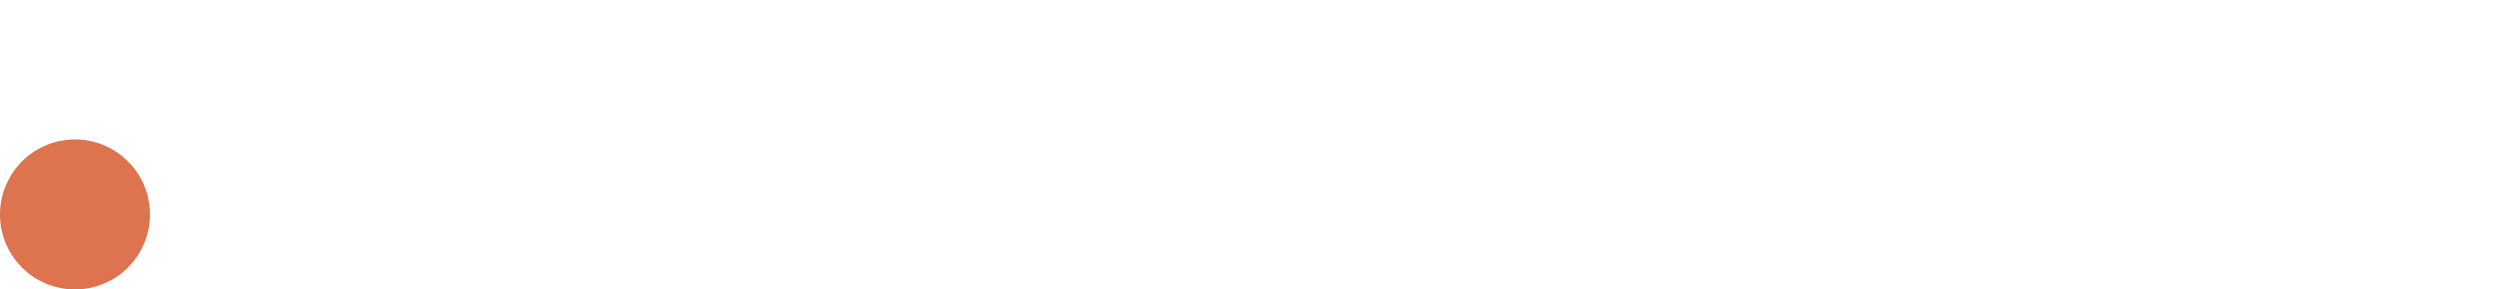 <!--?xml version="1.0" encoding="utf-8"?-->
<!-- Generator: Adobe Illustrator 22.0.1, SVG Export Plug-In . SVG Version: 6.00 Build 0)  -->
<svg version="1.1" id="Layer_1" xmlns="http://www.w3.org/2000/svg" xmlns:xlink="http://www.w3.org/1999/xlink" x="0px" y="0px" viewBox="0 0 166.7 19.3" style="" xml:space="preserve" class="">
<style type="text/css">
	.st0{fill:url(#SVGID_1_);}
	.st1{fill:none;stroke:url(#SVGID_2_);stroke-miterlimit:10;}
</style>
<g>
	<linearGradient id="SVGID_1_" gradientUnits="userSpaceOnUse" x1="0" y1="14.311" x2="10" y2="14.311">
		<stop offset="1" style="stop-color:#DE744F"></stop>
		<stop offset="1" style="stop-color:#DE7452;stop-opacity:0.877"></stop>
		<stop offset="1" style="stop-color:#E0755B;stop-opacity:0.726"></stop>
		<stop offset="1" style="stop-color:#E27567;stop-opacity:0.559"></stop>
		<stop offset="1" style="stop-color:#E67779;stop-opacity:0.382"></stop>
		<stop offset="1" style="stop-color:#EA788F;stop-opacity:0.197"></stop>
		<stop offset="1" style="stop-color:#F17BA9;stop-opacity:6.231487e-03"></stop>
		<stop offset="1" style="stop-color:#F27BAA;stop-opacity:0"></stop>
	</linearGradient>
	<path class="st0 fgsPQKyj_0" d="M0,14.3A5,5 0,1,1 10,14.3A5,5 0,1,1 0,14.3"></path>
	<linearGradient id="SVGID_2_" gradientUnits="userSpaceOnUse" x1="4" y1="9.665" x2="166.707" y2="9.665">
		<stop offset="0.627" style="stop-color:#DE744F"></stop>
		<stop offset="0.673" style="stop-color:#DE7452;stop-opacity:0.877"></stop>
		<stop offset="0.729" style="stop-color:#E0755B;stop-opacity:0.726"></stop>
		<stop offset="0.791" style="stop-color:#E27567;stop-opacity:0.559"></stop>
		<stop offset="0.858" style="stop-color:#E67779;stop-opacity:0.382"></stop>
		<stop offset="0.927" style="stop-color:#EA788F;stop-opacity:0.197"></stop>
		<stop offset="0.998" style="stop-color:#F17BA9;stop-opacity:6.231487e-03"></stop>
		<stop offset="1" style="stop-color:#F27BAA;stop-opacity:0"></stop>
	</linearGradient>
	<path class="st1 fgsPQKyj_1" d="M4,14.3L14,14.3L23.5,14.8L29.5,10.8L38.5,7.8L40.5,1.8L47.5,2.8L51.5,9.8L57,11.3L63,10.3L66.5,11.8L
		69.5,15.8L77.5,18.8L87.5,16.8L96.5,11.8L106,8.3L111.5,0.8L116.5,6.8L120.5,7.8L122.5,9.8L124,11.3L126,13.3L129,13.3L132,14.3L
		137,15.3L145.5,13.8L155.5,11.8L166.5,16.8"></path>
</g>
<style data-made-with="vivus-instant">.fgsPQKyj_0{stroke-dasharray:32 34;stroke-dashoffset:33;}.start .fgsPQKyj_0{animation:fgsPQKyj_draw_0 7200ms linear 0ms infinite,fgsPQKyj_fade 7200ms linear 0ms infinite;}.fgsPQKyj_1{stroke-dasharray:189 191;stroke-dashoffset:190;}.start .fgsPQKyj_1{animation:fgsPQKyj_draw_1 7200ms linear 0ms infinite,fgsPQKyj_fade 7200ms linear 0ms infinite;}@keyframes fgsPQKyj_draw{100%{stroke-dashoffset:0;}}@keyframes fgsPQKyj_fade{0%{stroke-opacity:1;}94.444%{stroke-opacity:1;}100%{stroke-opacity:0;}}@keyframes fgsPQKyj_draw_0{11.111%{stroke-dashoffset: 33}38.889%{ stroke-dashoffset: 0;}100%{ stroke-dashoffset: 0;}}@keyframes fgsPQKyj_draw_1{25%{stroke-dashoffset: 190}52.778%{ stroke-dashoffset: 0;}100%{ stroke-dashoffset: 0;}}</style></svg>
